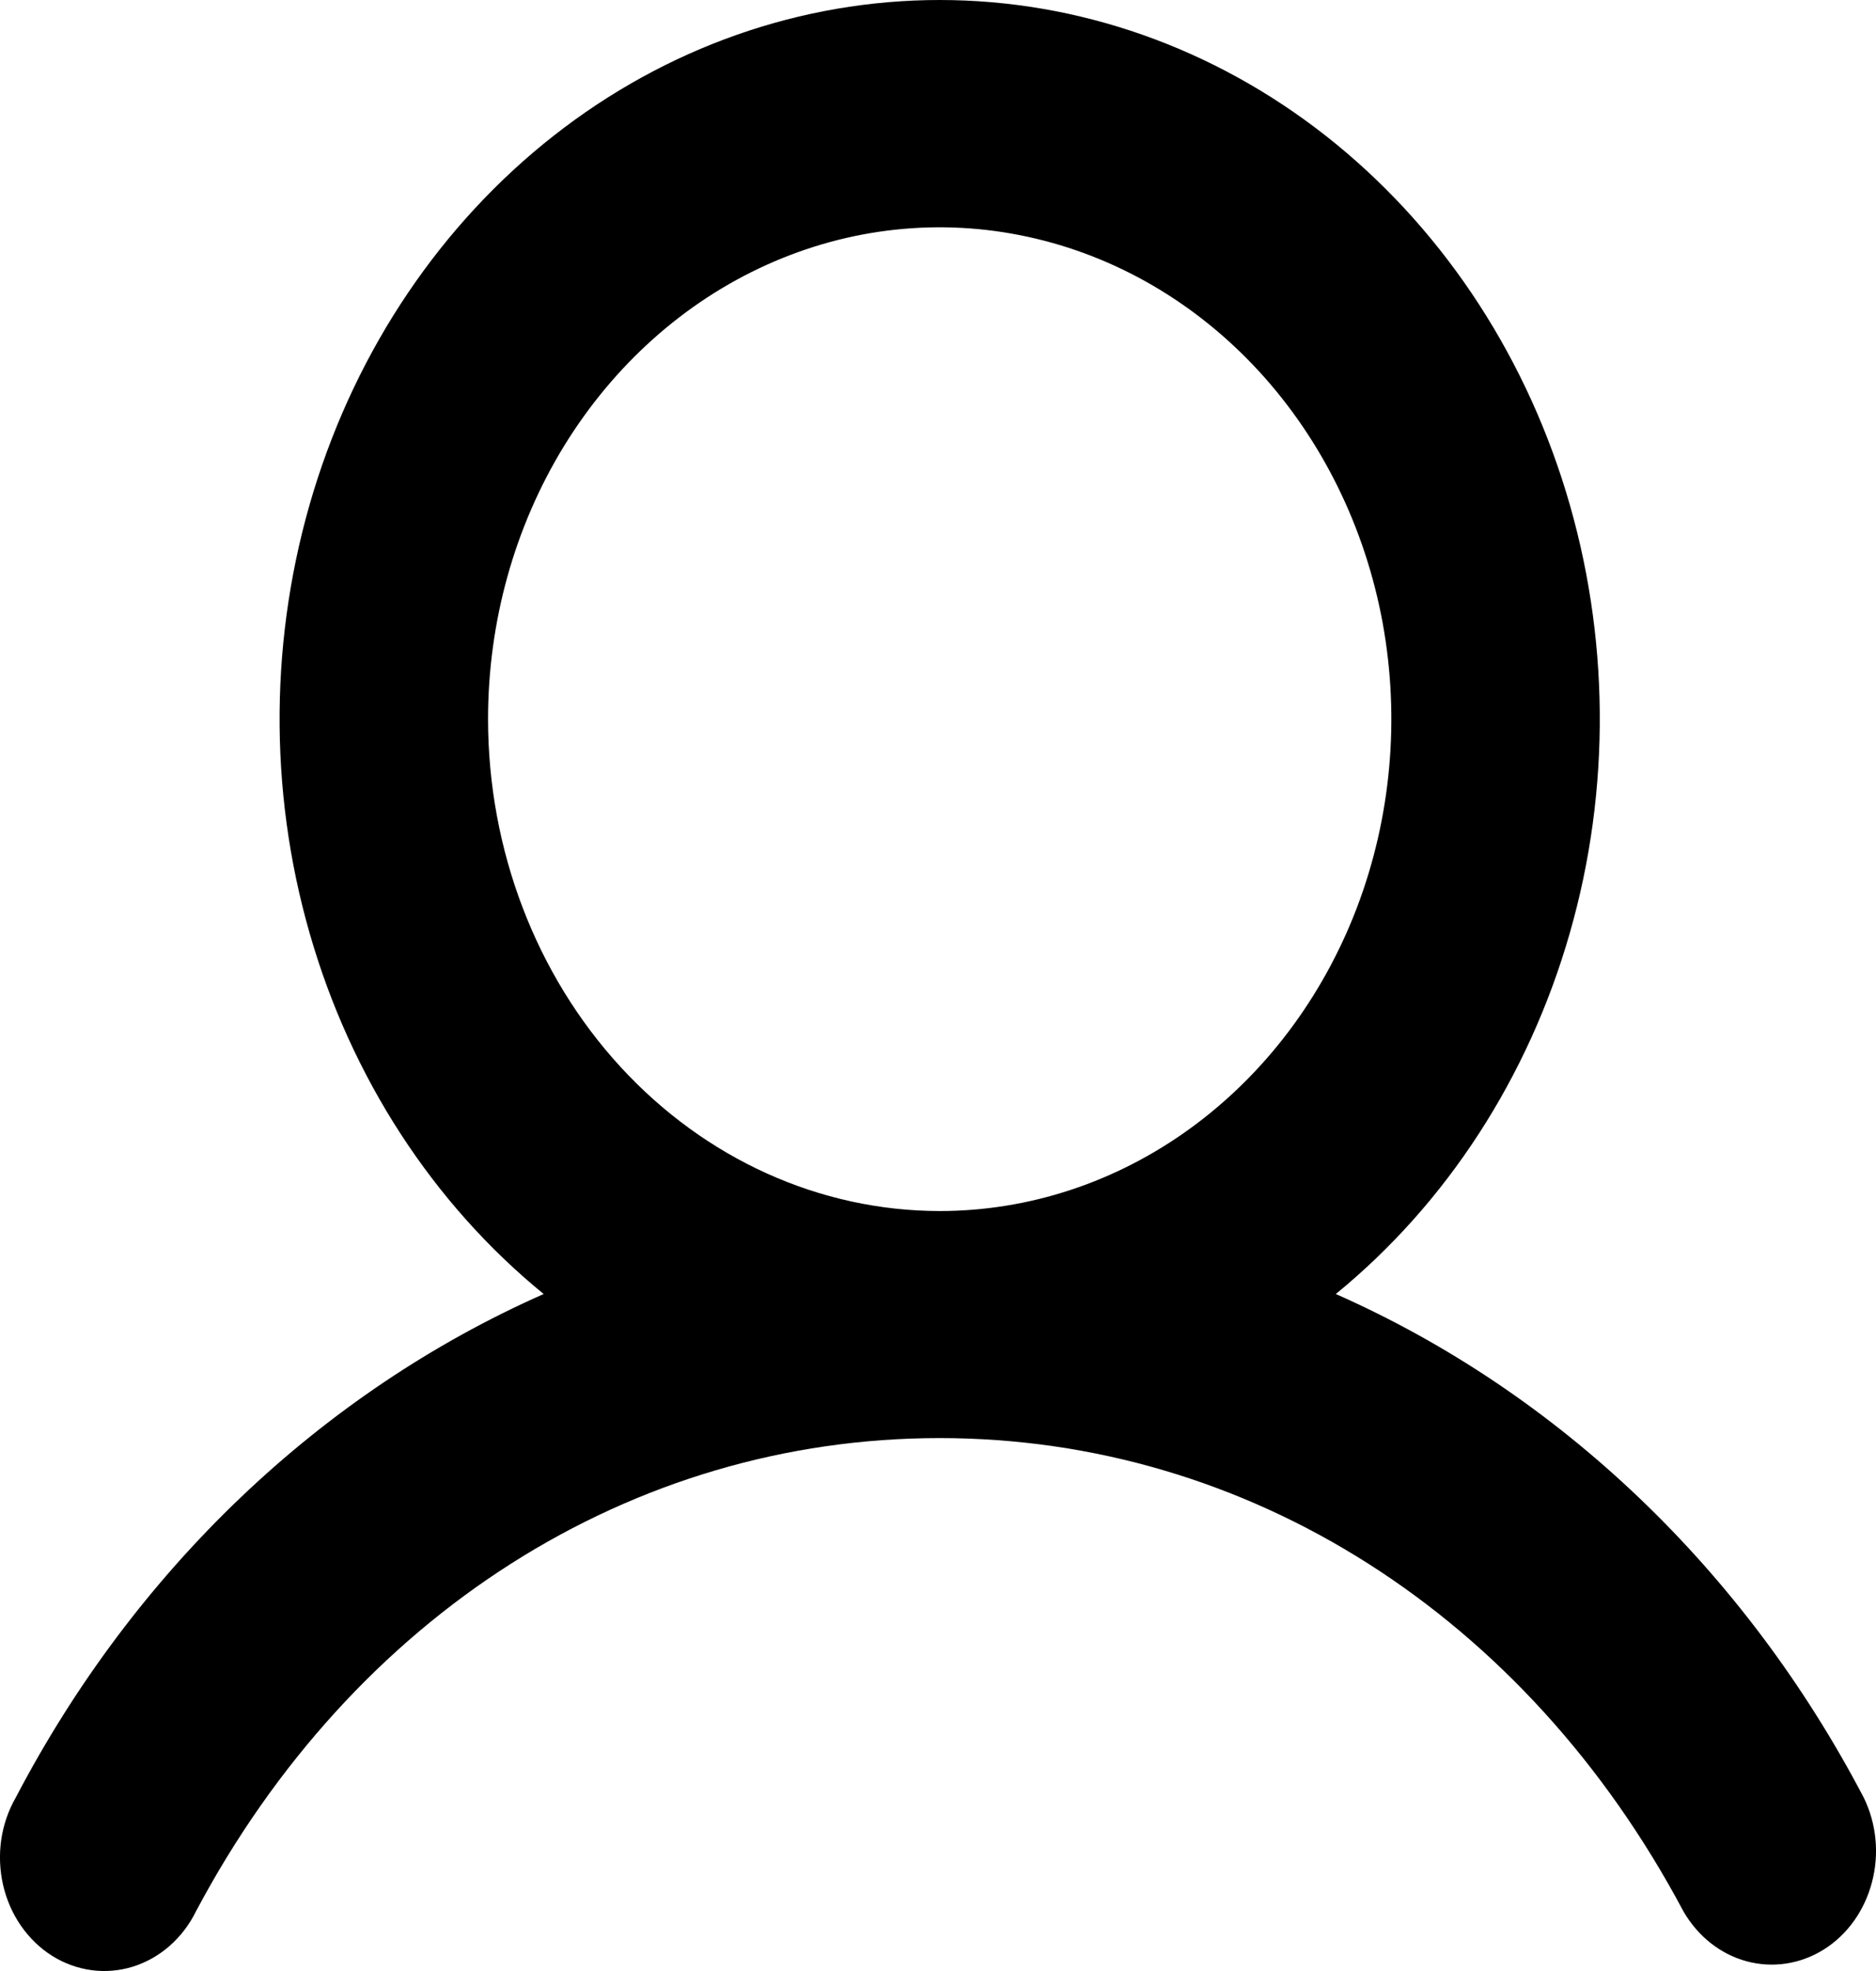 <?xml version="1.0" encoding="UTF-8" standalone="no"?><svg width='20' height='21' viewBox='0 0 20 21' fill='none' xmlns='http://www.w3.org/2000/svg'>
<path d='M19.869 19.152C18.599 16.727 16.617 14.837 14.241 13.787C15.422 12.823 16.295 11.478 16.735 9.943C17.176 8.409 17.161 6.763 16.694 5.237C16.227 3.712 15.331 2.386 14.133 1.446C12.935 0.506 11.495 0 10.018 0C8.541 0 7.101 0.506 5.903 1.446C4.705 2.386 3.809 3.712 3.342 5.237C2.875 6.763 2.86 8.409 3.301 9.943C3.741 11.478 4.614 12.823 5.796 13.787C3.42 14.837 1.437 16.727 0.168 19.152C0.089 19.29 0.036 19.443 0.013 19.603C-0.01 19.763 -0.003 19.927 0.033 20.084C0.069 20.241 0.134 20.389 0.224 20.519C0.314 20.648 0.426 20.757 0.555 20.838C0.684 20.919 0.827 20.971 0.975 20.991C1.123 21.011 1.273 20.998 1.416 20.954C1.559 20.909 1.693 20.834 1.809 20.732C1.925 20.63 2.021 20.504 2.091 20.361C3.769 17.205 6.732 15.322 10.018 15.322C13.304 15.322 16.267 17.206 17.945 20.361C18.098 20.628 18.339 20.82 18.619 20.896C18.899 20.972 19.195 20.927 19.445 20.77C19.695 20.613 19.878 20.356 19.957 20.054C20.037 19.752 20.005 19.429 19.869 19.152ZM5.203 7.663C5.203 6.626 5.485 5.613 6.014 4.751C6.544 3.889 7.296 3.217 8.175 2.821C9.055 2.424 10.023 2.32 10.957 2.523C11.891 2.725 12.749 3.224 13.423 3.957C14.096 4.69 14.555 5.624 14.741 6.64C14.926 7.657 14.831 8.71 14.467 9.668C14.102 10.626 13.485 11.444 12.693 12.02C11.901 12.596 10.97 12.903 10.018 12.903C8.741 12.902 7.518 12.349 6.615 11.367C5.712 10.384 5.204 9.052 5.203 7.663Z' fill='black'/>
</svg>
